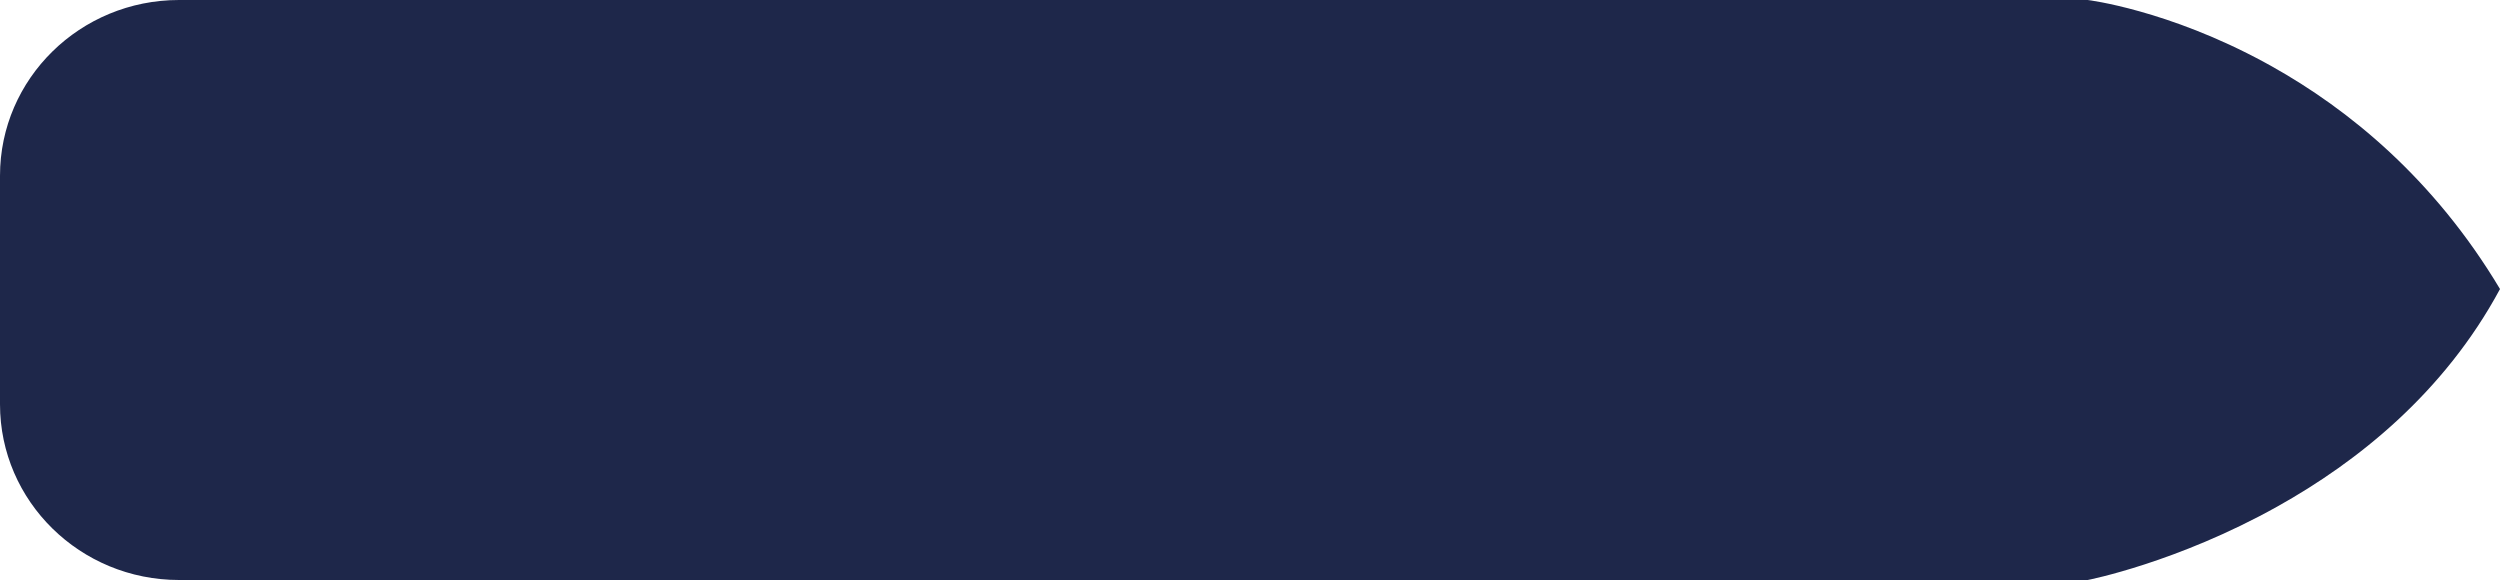 <svg width="250" height="58" viewBox="0 0 250 58" fill="none" xmlns="http://www.w3.org/2000/svg">
<path d="M250 28.903C244.4 39.305 235.721 46.194 227.757 50.64C217.68 56.273 208.771 58 208.771 58H17.903C8.016 58 0 50.131 0 40.426V17.574C0 7.869 8.016 0 17.903 0H208.771C208.771 0 216.754 0.96 226.497 6.258C226.727 6.38 226.963 6.509 227.199 6.644C234.795 10.898 243.363 17.8 250 28.903Z" fill="#1E274A"/>
</svg>
